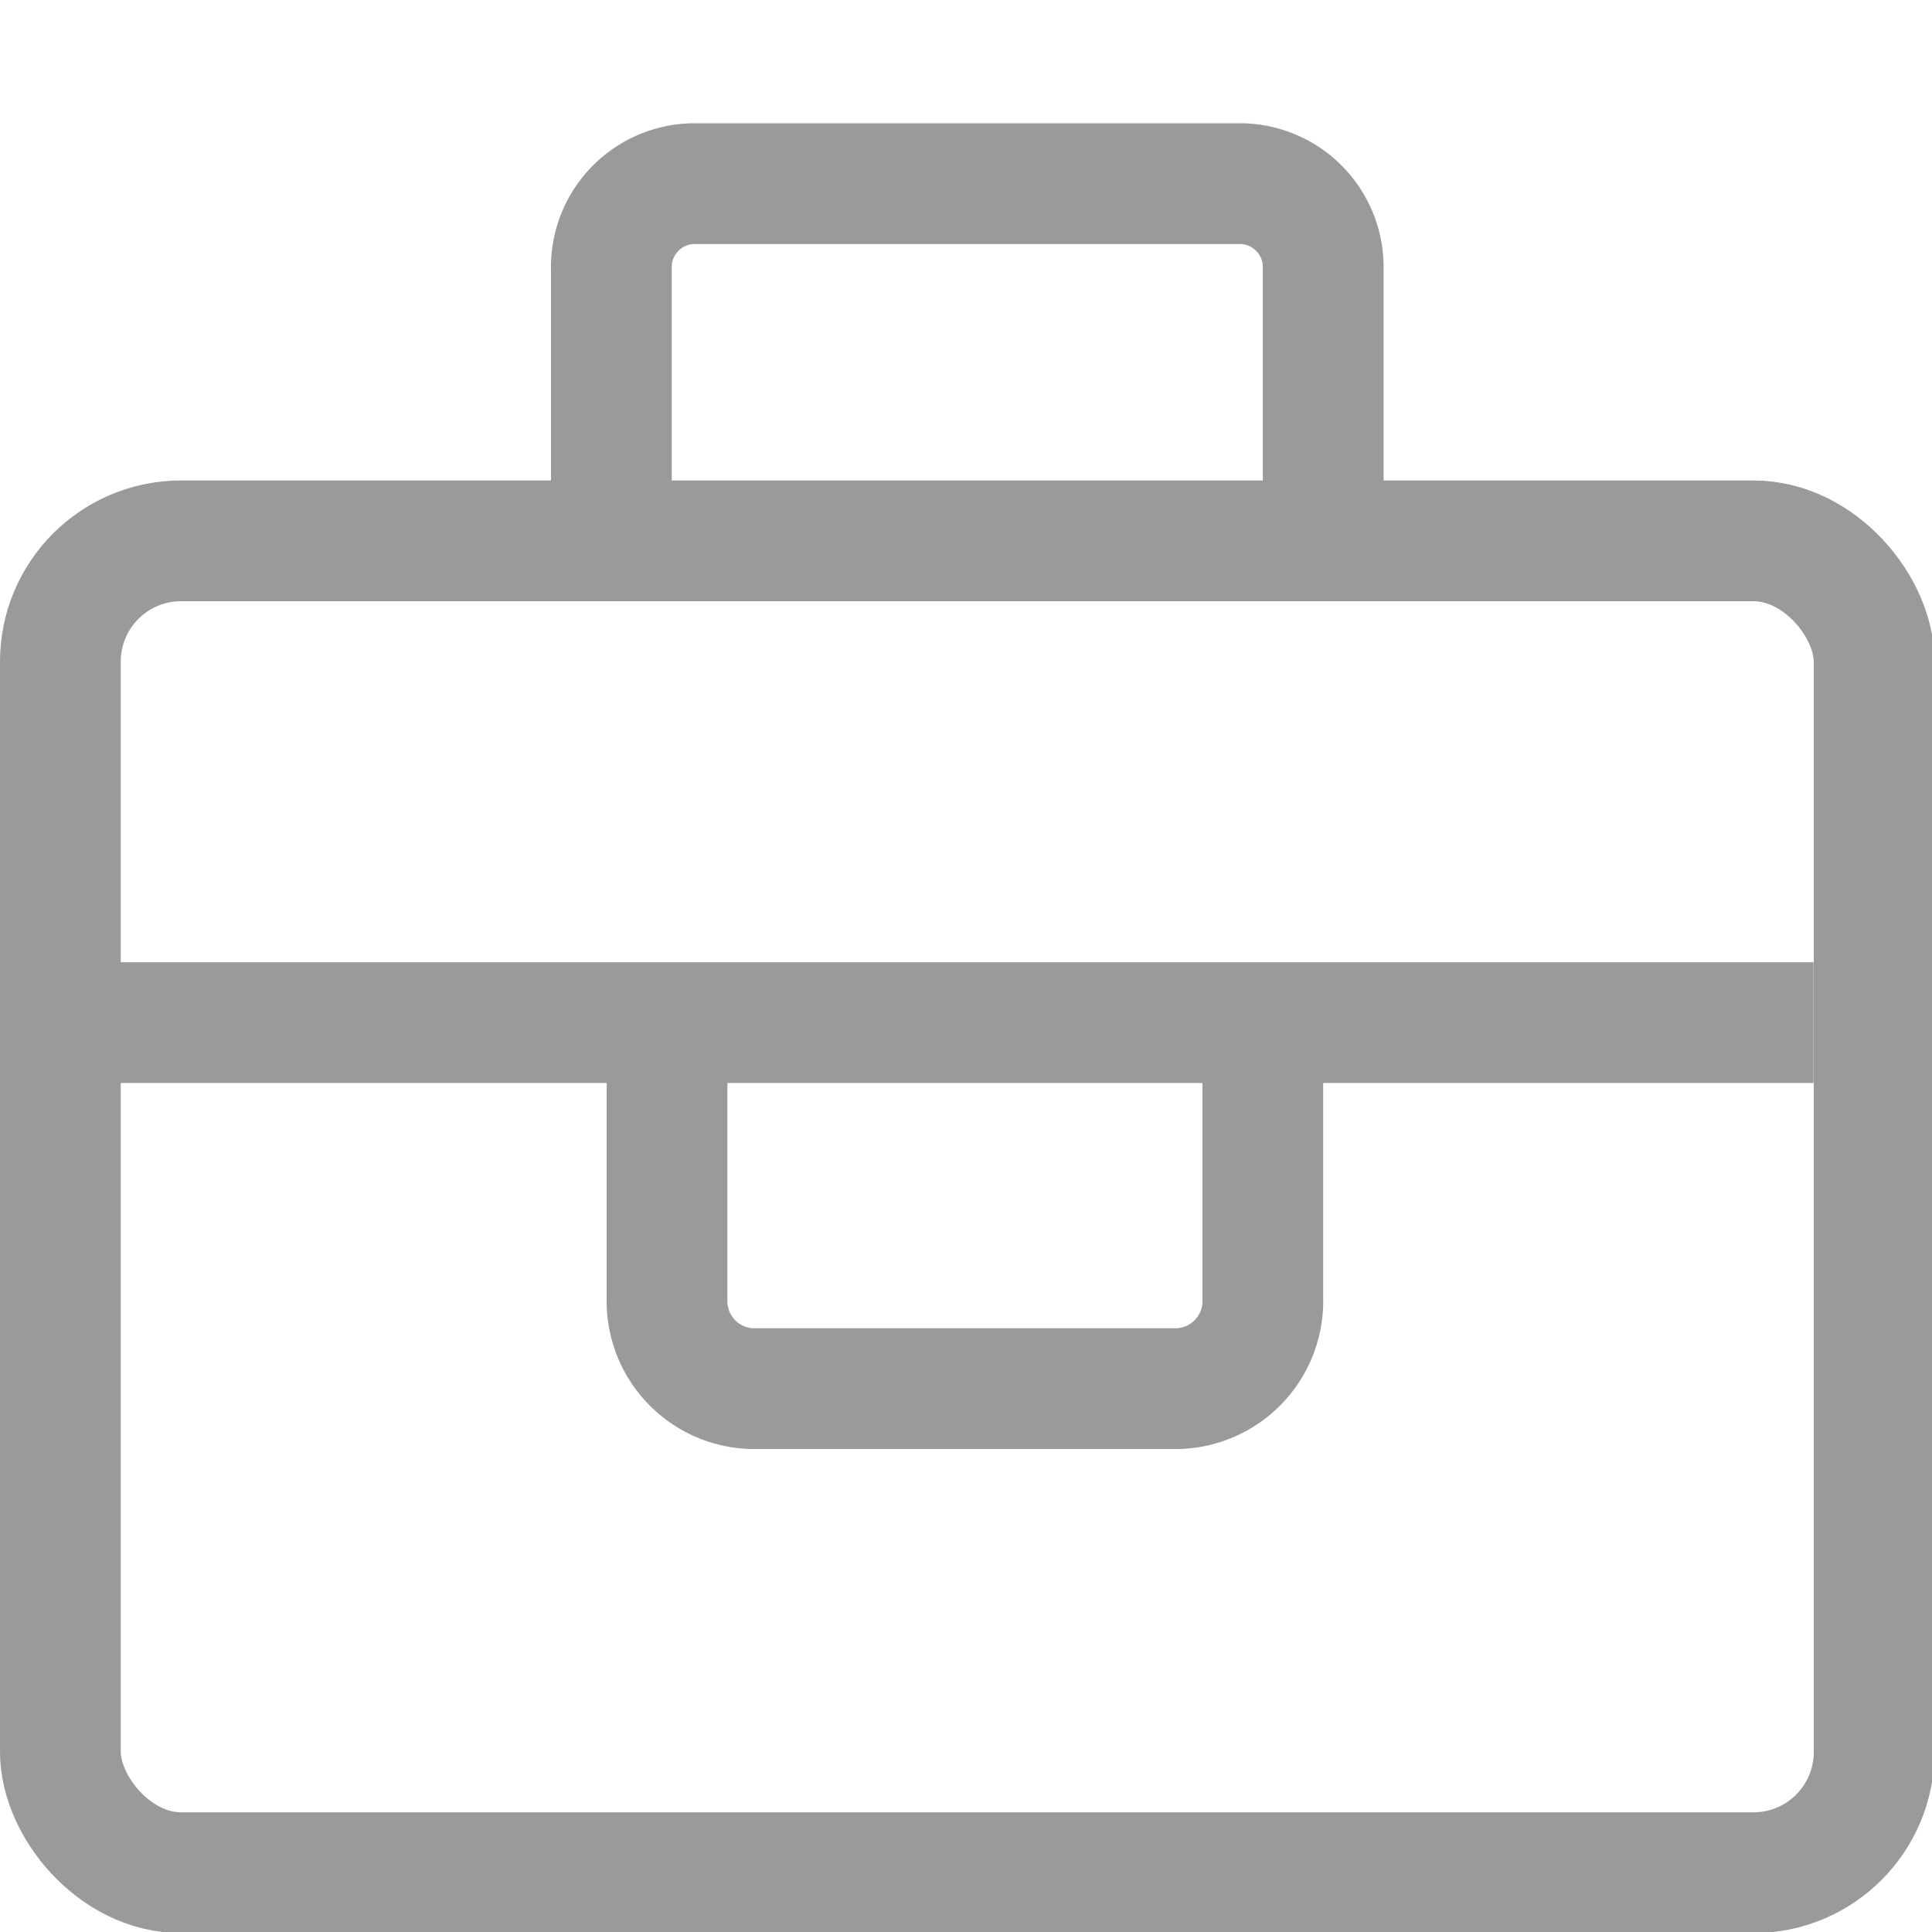 <svg id="Layer_1" data-name="Layer 1" xmlns="http://www.w3.org/2000/svg" viewBox="0 0 16 16">
  <rect x="0.5" y="4.479" width="15.021" height="11.03" rx="1" ry="1" fill="none" stroke="#9a9a9a" stroke-miterlimit="10"/>
  <line x1="0.735" y1="8.469" x2="15.019" y2="8.469" fill="none" stroke="#9a9a9a" stroke-miterlimit="10"/>
  <path d="M5.063,4.29V2.23a.691.691,0,0,1,.671-.709h4.553a.691.691,0,0,1,.671.709V4.29" fill="none" stroke="#9a9a9a" stroke-miterlimit="10"/>
  <path d="M10.458,8.489v2.266a.725.725,0,0,1-.7.745H6.224a.725.725,0,0,1-.7-.745V8.489" fill="none" stroke="#9a9a9a" stroke-miterlimit="10"/>
</svg>
